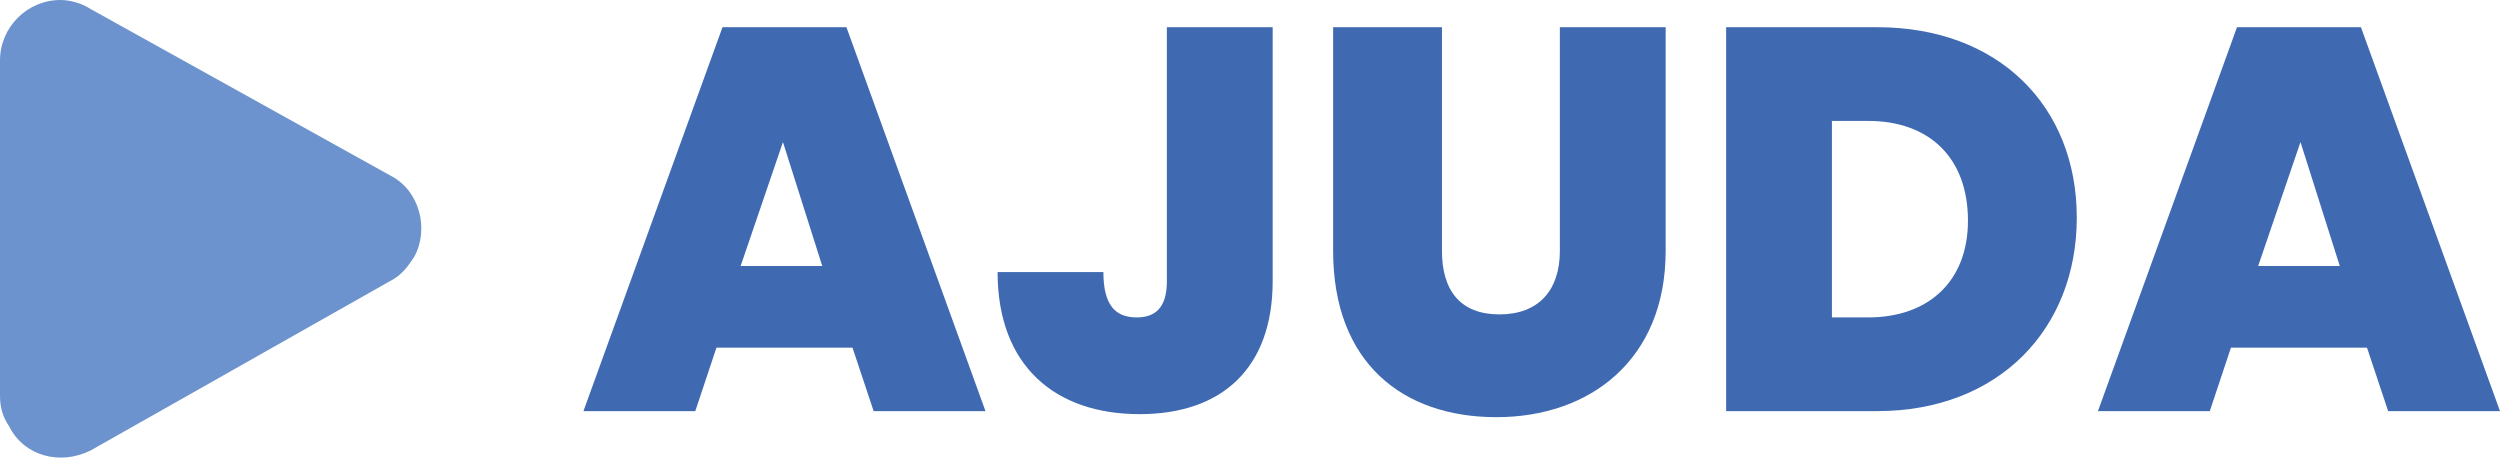 <?xml version="1.0" encoding="utf-8"?>
<!-- Generator: Adobe Illustrator 26.1.0, SVG Export Plug-In . SVG Version: 6.00 Build 0)  -->
<svg version="1.1" id="Camada_1" xmlns="http://www.w3.org/2000/svg" xmlns:xlink="http://www.w3.org/1999/xlink" x="0px" y="0px"
	 viewBox="0 0 82.7 15.2" style="enable-background:new 0 0 82.7 15.2;" xml:space="preserve">
<style type="text/css">
	.st0{enable-background:new    ;}
	.st1{fill:#3F6AB2;}
	.st2{fill:#6C93CD;}
</style>
<g id="Grupo_4116" transform="translate(-1131 -48)">
	<g class="st0">
		<path class="st1" d="M1159.2,59.5h-4.5l-0.7,2.1h-3.7l4.6-12.7h4.1l4.6,12.7h-3.7L1159.2,59.5z M1156.9,52.7l-1.4,4.1h2.7
			L1156.9,52.7z"/>
		<path class="st1" d="M1169.6,48.9h3.5v8.4c0,2.9-1.7,4.4-4.4,4.4c-2.8,0-4.7-1.6-4.7-4.7h3.5c0,1.1,0.4,1.5,1.1,1.5
			c0.6,0,1-0.3,1-1.2V48.9z"/>
		<path class="st1" d="M1175.2,48.9h3.5v7.4c0,1.3,0.6,2.1,1.9,2.1s2-0.8,2-2.1v-7.4h3.5v7.4c0,3.6-2.5,5.5-5.6,5.5
			c-3.1,0-5.4-1.8-5.4-5.5V48.9z"/>
		<path class="st1" d="M1199.7,55.2c0,3.7-2.6,6.4-6.6,6.4h-5V48.9h5C1197.1,48.9,1199.7,51.5,1199.7,55.2z M1192.8,58.5
			c2,0,3.3-1.2,3.3-3.2c0-2.1-1.3-3.3-3.3-3.3h-1.2v6.5H1192.8z"/>
		<path class="st1" d="M1209.3,59.5h-4.5l-0.7,2.1h-3.7l4.6-12.7h4.1l4.6,12.7h-3.7L1209.3,59.5z M1207.1,52.7l-1.4,4.1h2.7
			L1207.1,52.7z"/>
	</g>
	<g id="Polígono_3">
		<path class="st2" d="M1143.9,53.8c1,0.5,1.3,1.8,0.8,2.7c-0.2,0.3-0.4,0.6-0.8,0.8l-9.9,5.6c-1,0.5-2.2,0.2-2.7-0.8
			c-0.2-0.3-0.3-0.6-0.3-1V50c0-1.1,0.9-2,2-2c0.3,0,0.7,0.1,1,0.3L1143.9,53.8z"/>
	</g>
</g>
</svg>
